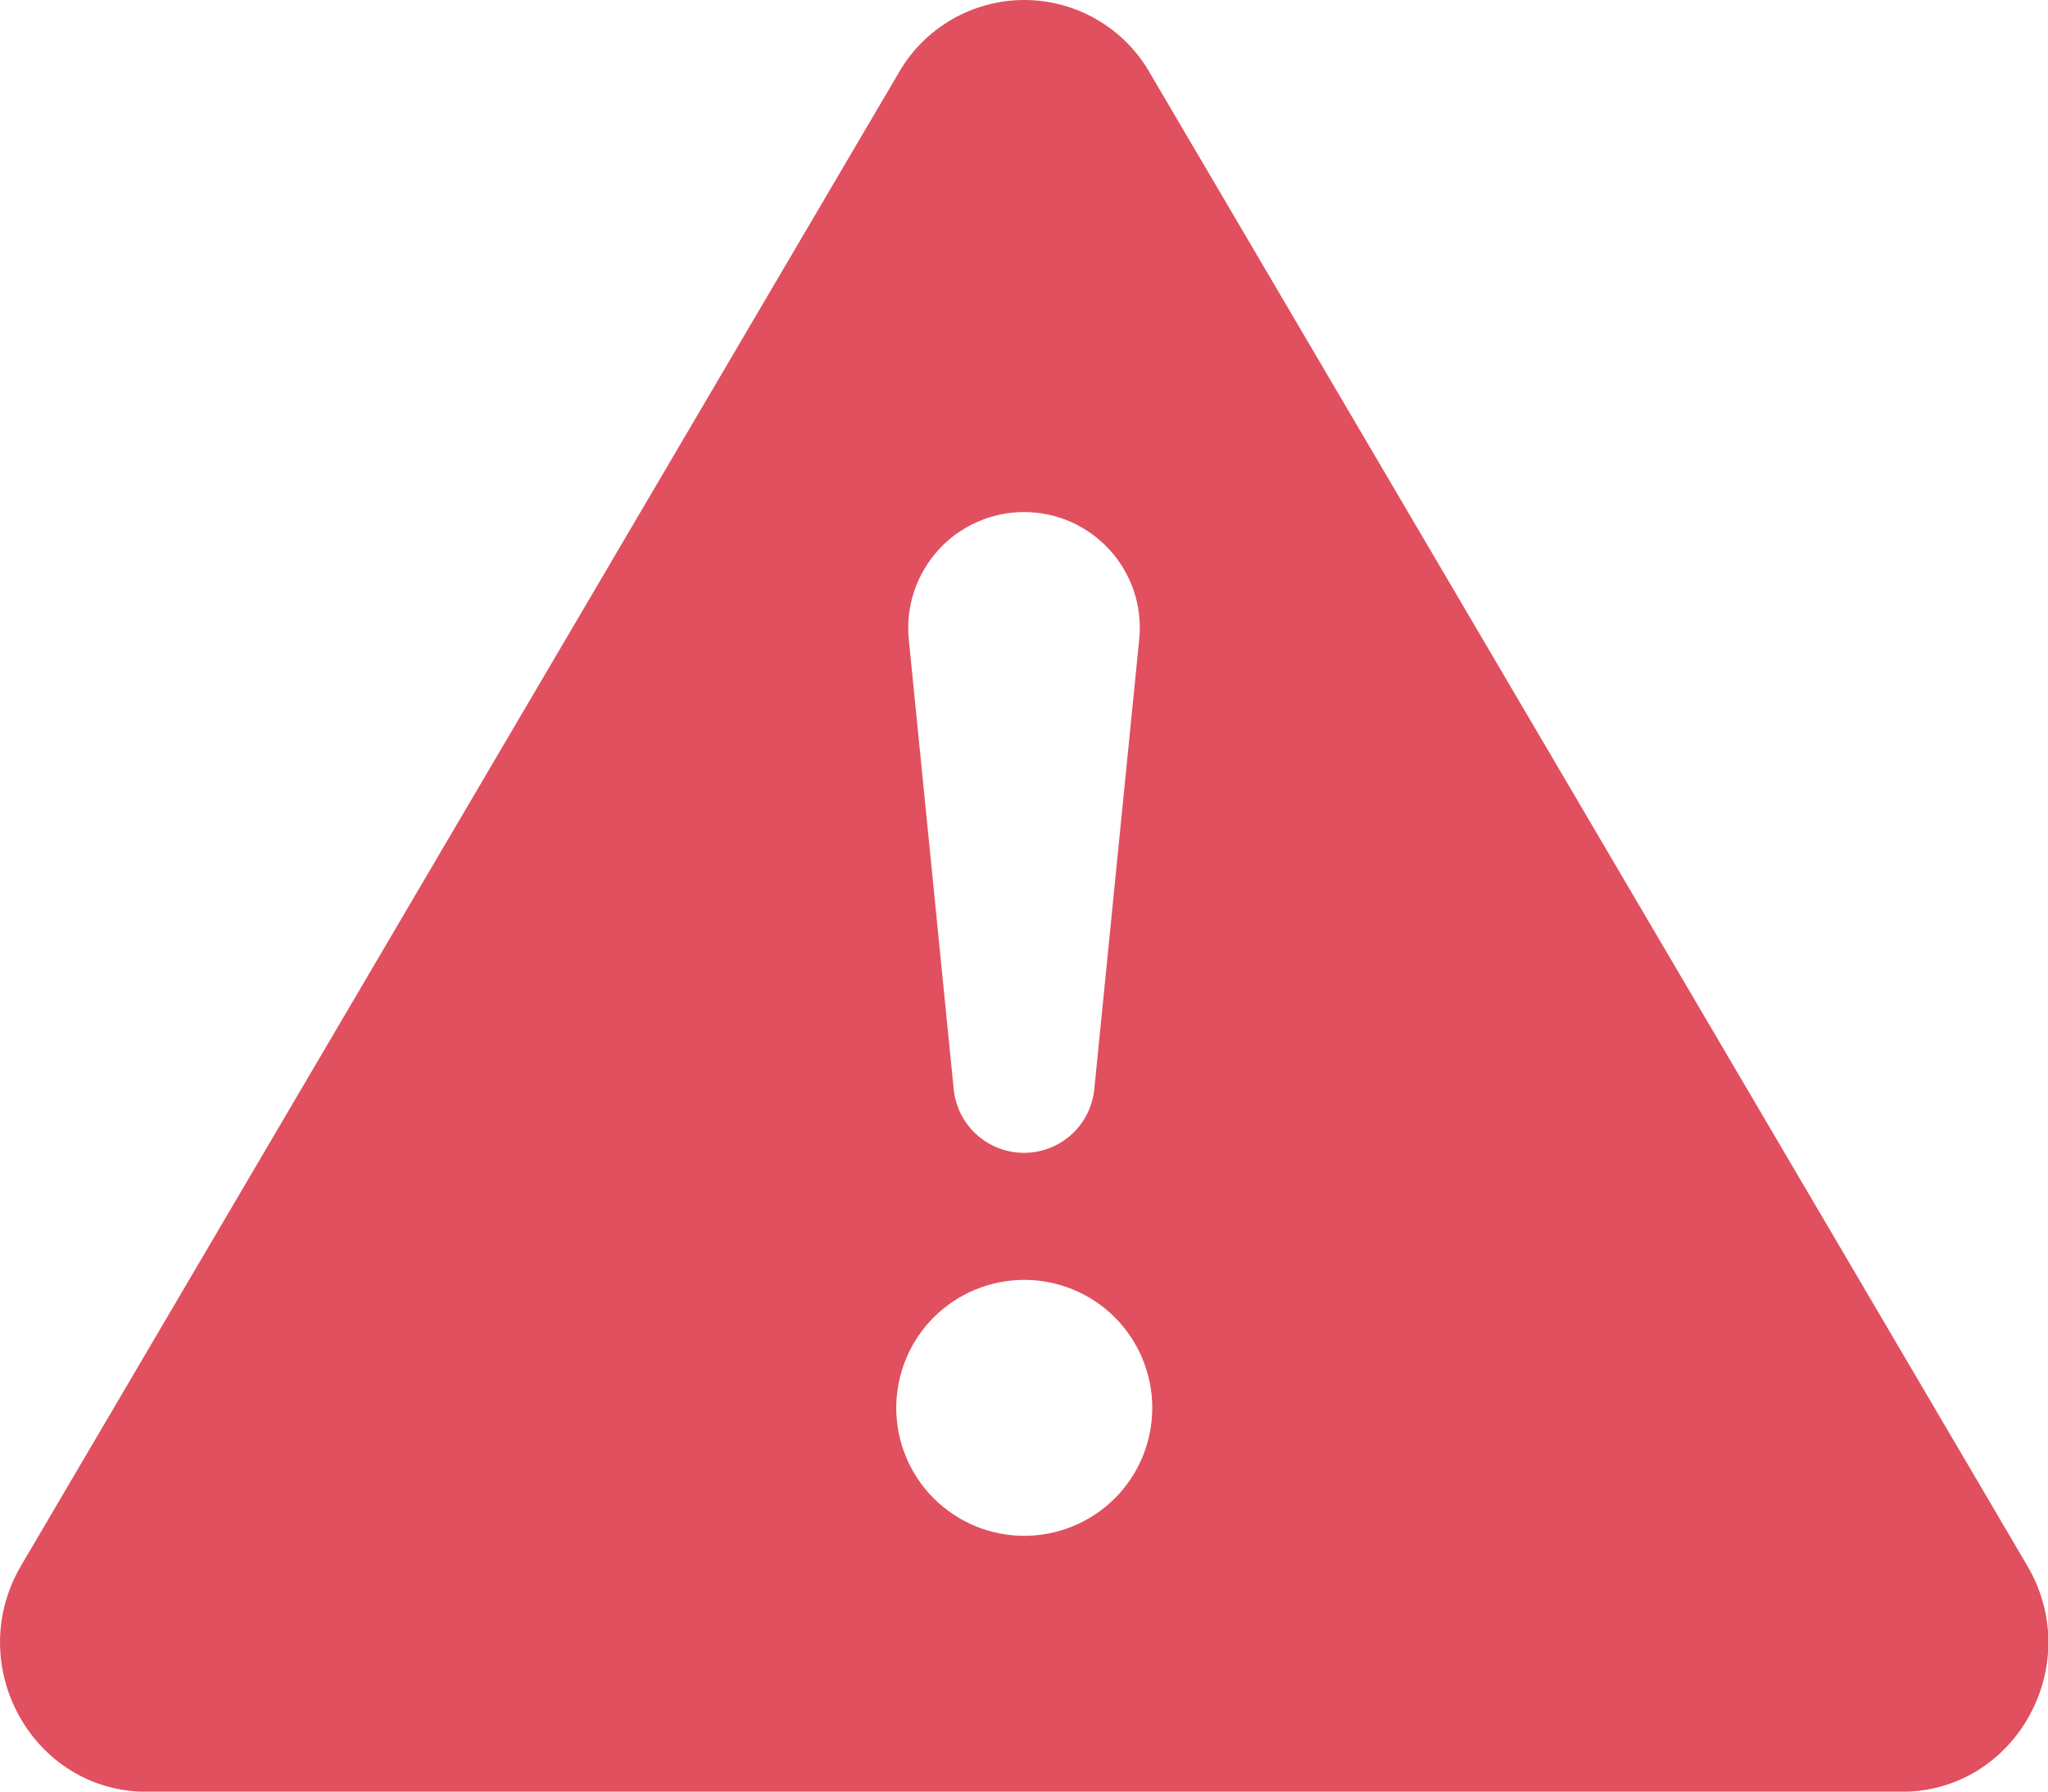 <svg width="24" height="21" viewBox="0 0 24 21" fill="none" xmlns="http://www.w3.org/2000/svg">
<path d="M13.473 0.851C13.325 0.592 13.11 0.378 12.852 0.228C12.594 0.079 12.301 0 12.003 0C11.705 0 11.412 0.079 11.154 0.228C10.896 0.378 10.681 0.592 10.533 0.851L0.247 18.352C-0.438 19.519 0.384 21.002 1.718 21.002H22.287C23.62 21.002 24.444 19.517 23.757 18.352L13.473 0.851ZM12 6.002C12.803 6.002 13.431 6.695 13.35 7.495L12.825 12.755C12.807 12.962 12.713 13.154 12.56 13.295C12.407 13.435 12.207 13.513 12 13.513C11.793 13.513 11.593 13.435 11.44 13.295C11.287 13.154 11.193 12.962 11.175 12.755L10.65 7.495C10.631 7.306 10.652 7.115 10.711 6.935C10.771 6.755 10.867 6.59 10.994 6.449C11.121 6.308 11.276 6.196 11.45 6.119C11.623 6.042 11.81 6.002 12 6.002ZM12.003 15.002C12.401 15.002 12.782 15.16 13.064 15.441C13.345 15.723 13.503 16.104 13.503 16.502C13.503 16.9 13.345 17.282 13.064 17.563C12.782 17.844 12.401 18.002 12.003 18.002C11.605 18.002 11.224 17.844 10.942 17.563C10.661 17.282 10.503 16.9 10.503 16.502C10.503 16.104 10.661 15.723 10.942 15.441C11.224 15.16 11.605 15.002 12.003 15.002Z" fill="#E1505F"/>
</svg>

